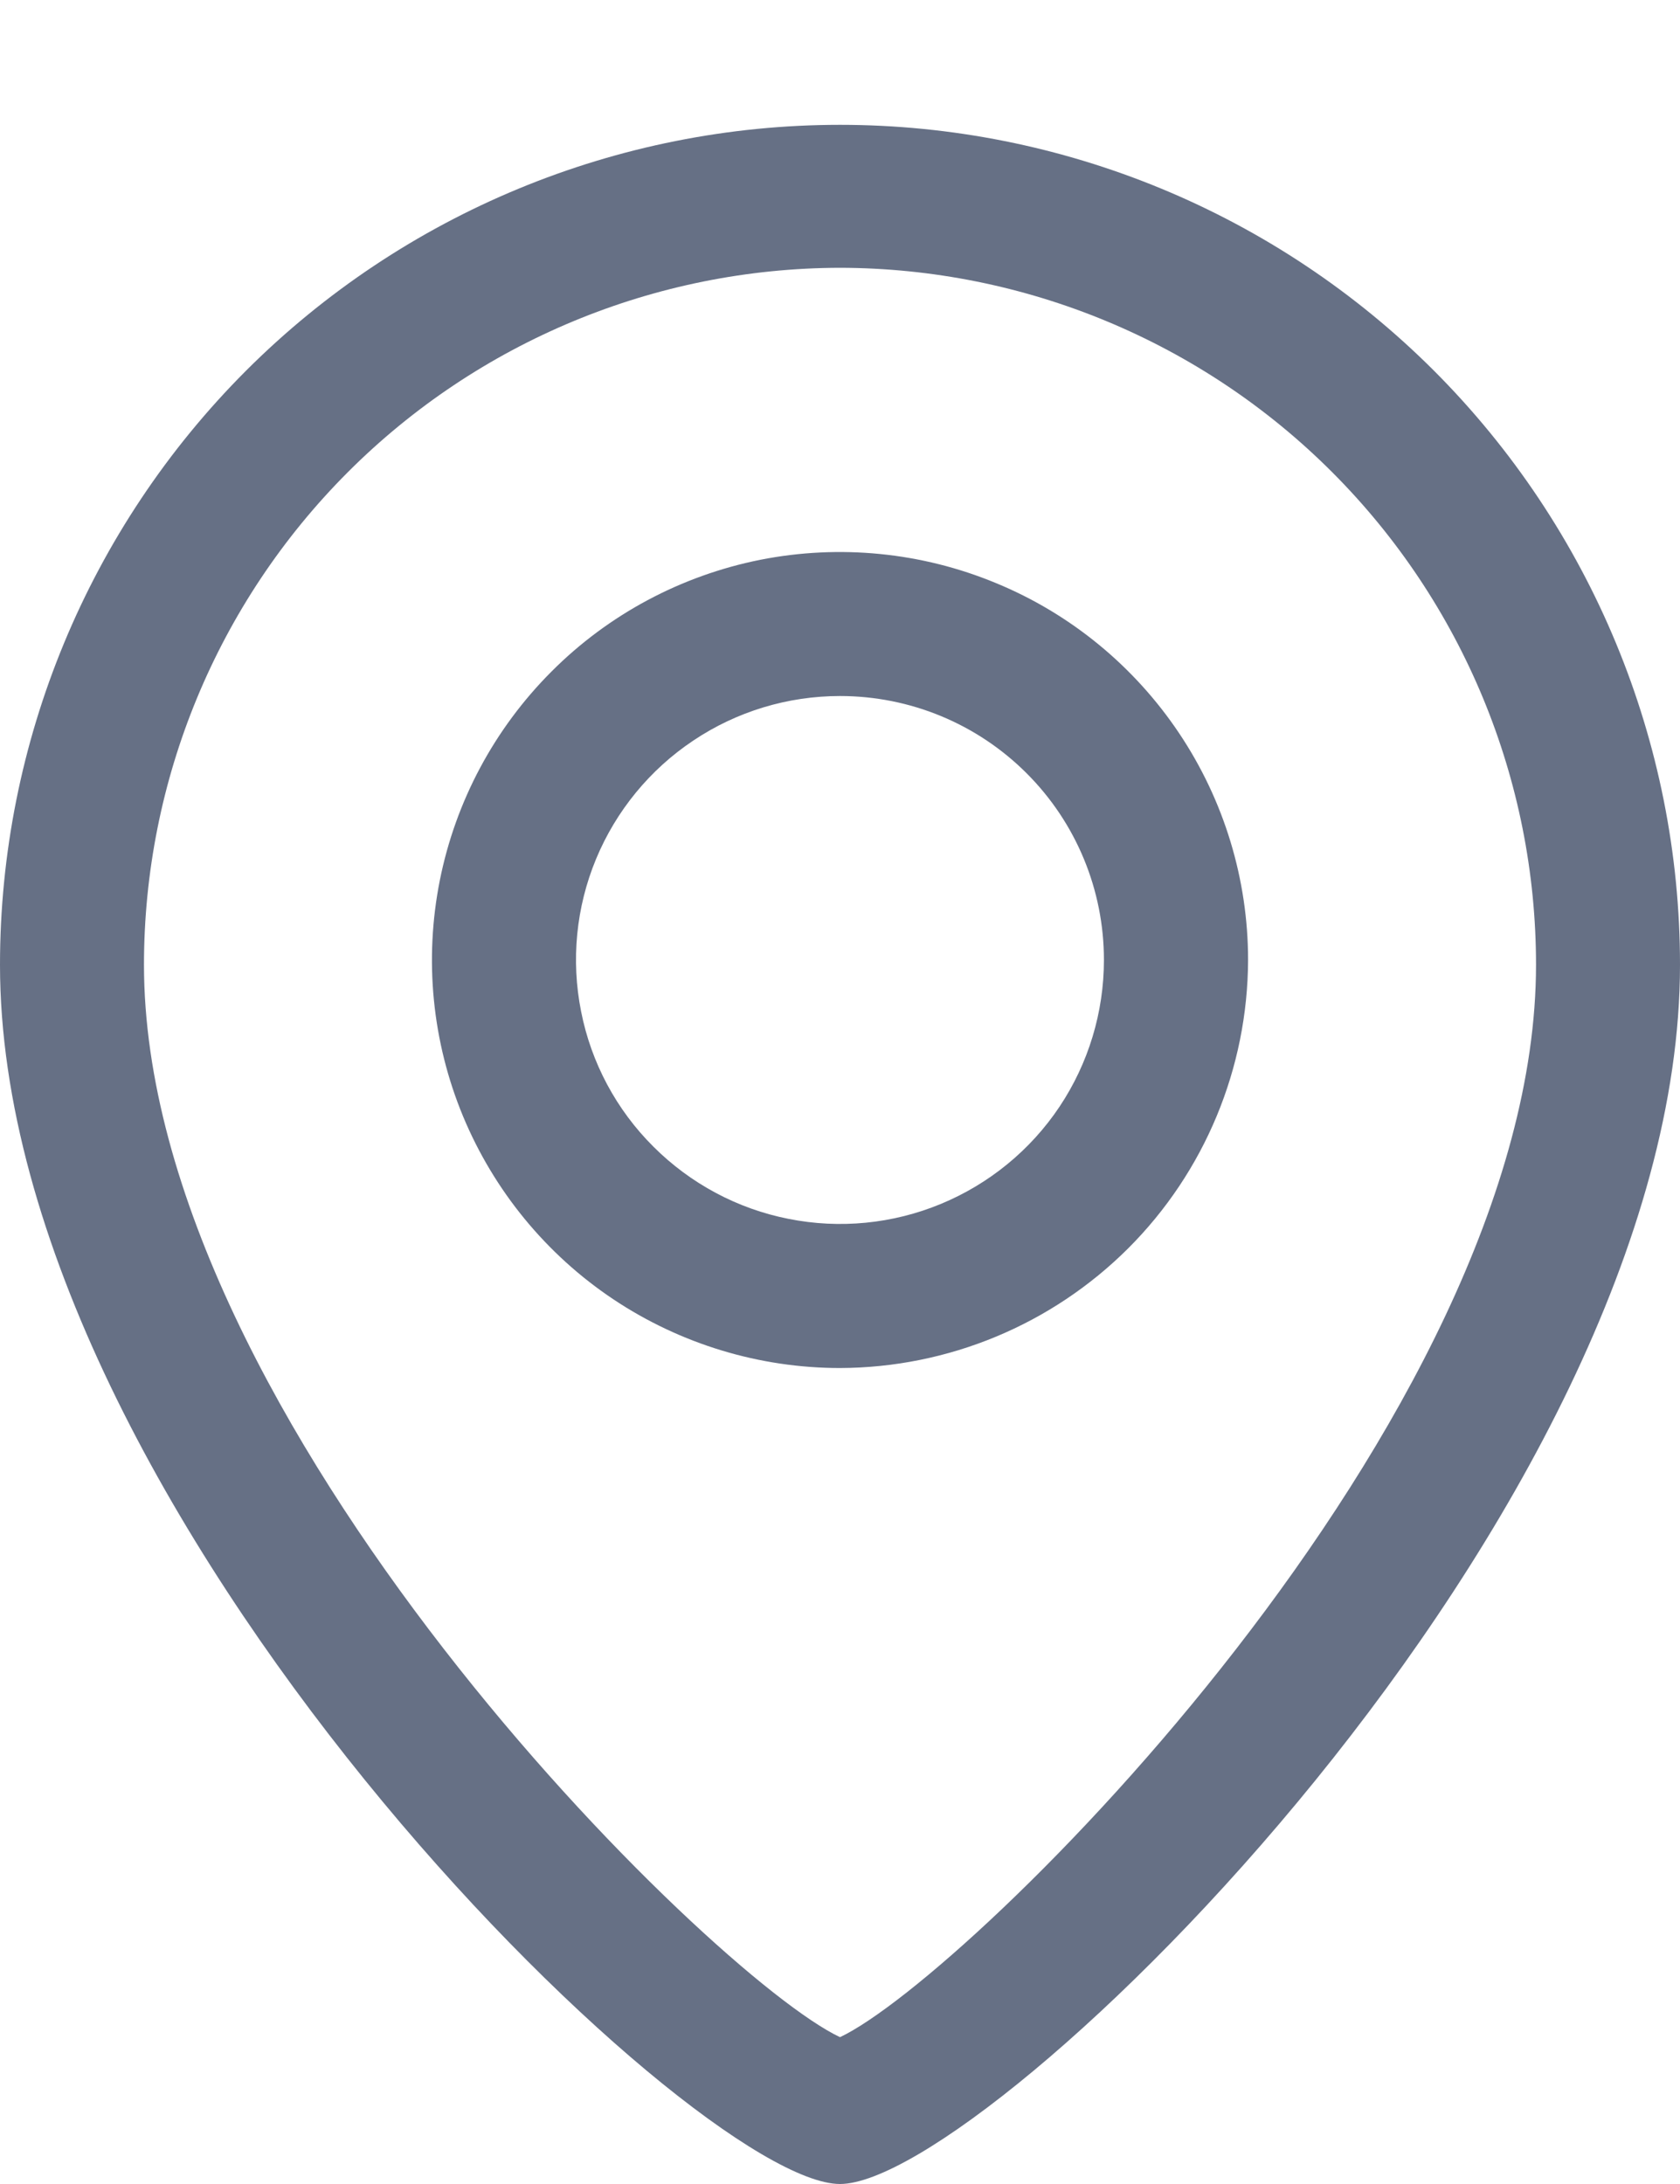 <svg width="10" height="13" viewBox="0 0 10 13" fill="none" xmlns="http://www.w3.org/2000/svg">
<path d="M5 13C4.12 13 0 9 0 5.743C0 4.417 0.527 3.145 1.464 2.207C2.402 1.269 3.674 0.743 5 0.743C6.326 0.743 7.598 1.269 8.536 2.207C9.473 3.145 10 4.417 10 5.743C10 9.011 5.88 13 5 13ZM5 1.594C3.901 1.596 2.847 2.033 2.07 2.811C1.293 3.589 0.857 4.643 0.857 5.743C0.857 8.451 4.234 11.765 5 12.126C5.766 11.765 9.143 8.451 9.143 5.743C9.143 4.643 8.707 3.589 7.93 2.811C7.153 2.033 6.099 1.596 5 1.594Z" fill="#667085"/>
<path d="M5 8.143C4.52 8.143 4.05 8 3.651 7.734C3.251 7.467 2.94 7.087 2.756 6.644C2.572 6.2 2.524 5.712 2.618 5.24C2.712 4.769 2.943 4.337 3.283 3.997C3.622 3.657 4.055 3.426 4.526 3.332C4.997 3.239 5.486 3.287 5.929 3.471C6.373 3.654 6.752 3.966 7.019 4.365C7.286 4.764 7.429 5.234 7.429 5.714C7.427 6.358 7.171 6.975 6.716 7.43C6.26 7.885 5.644 8.141 5 8.143ZM5 4.143C4.689 4.143 4.385 4.235 4.127 4.408C3.869 4.58 3.667 4.826 3.548 5.113C3.429 5.4 3.398 5.716 3.459 6.021C3.519 6.326 3.669 6.606 3.889 6.825C4.109 7.045 4.389 7.195 4.693 7.255C4.998 7.316 5.314 7.285 5.601 7.166C5.888 7.047 6.134 6.846 6.307 6.587C6.479 6.329 6.571 6.025 6.571 5.714C6.571 5.297 6.406 4.898 6.111 4.603C5.816 4.308 5.417 4.143 5 4.143Z" fill="#667085"/>
</svg>
